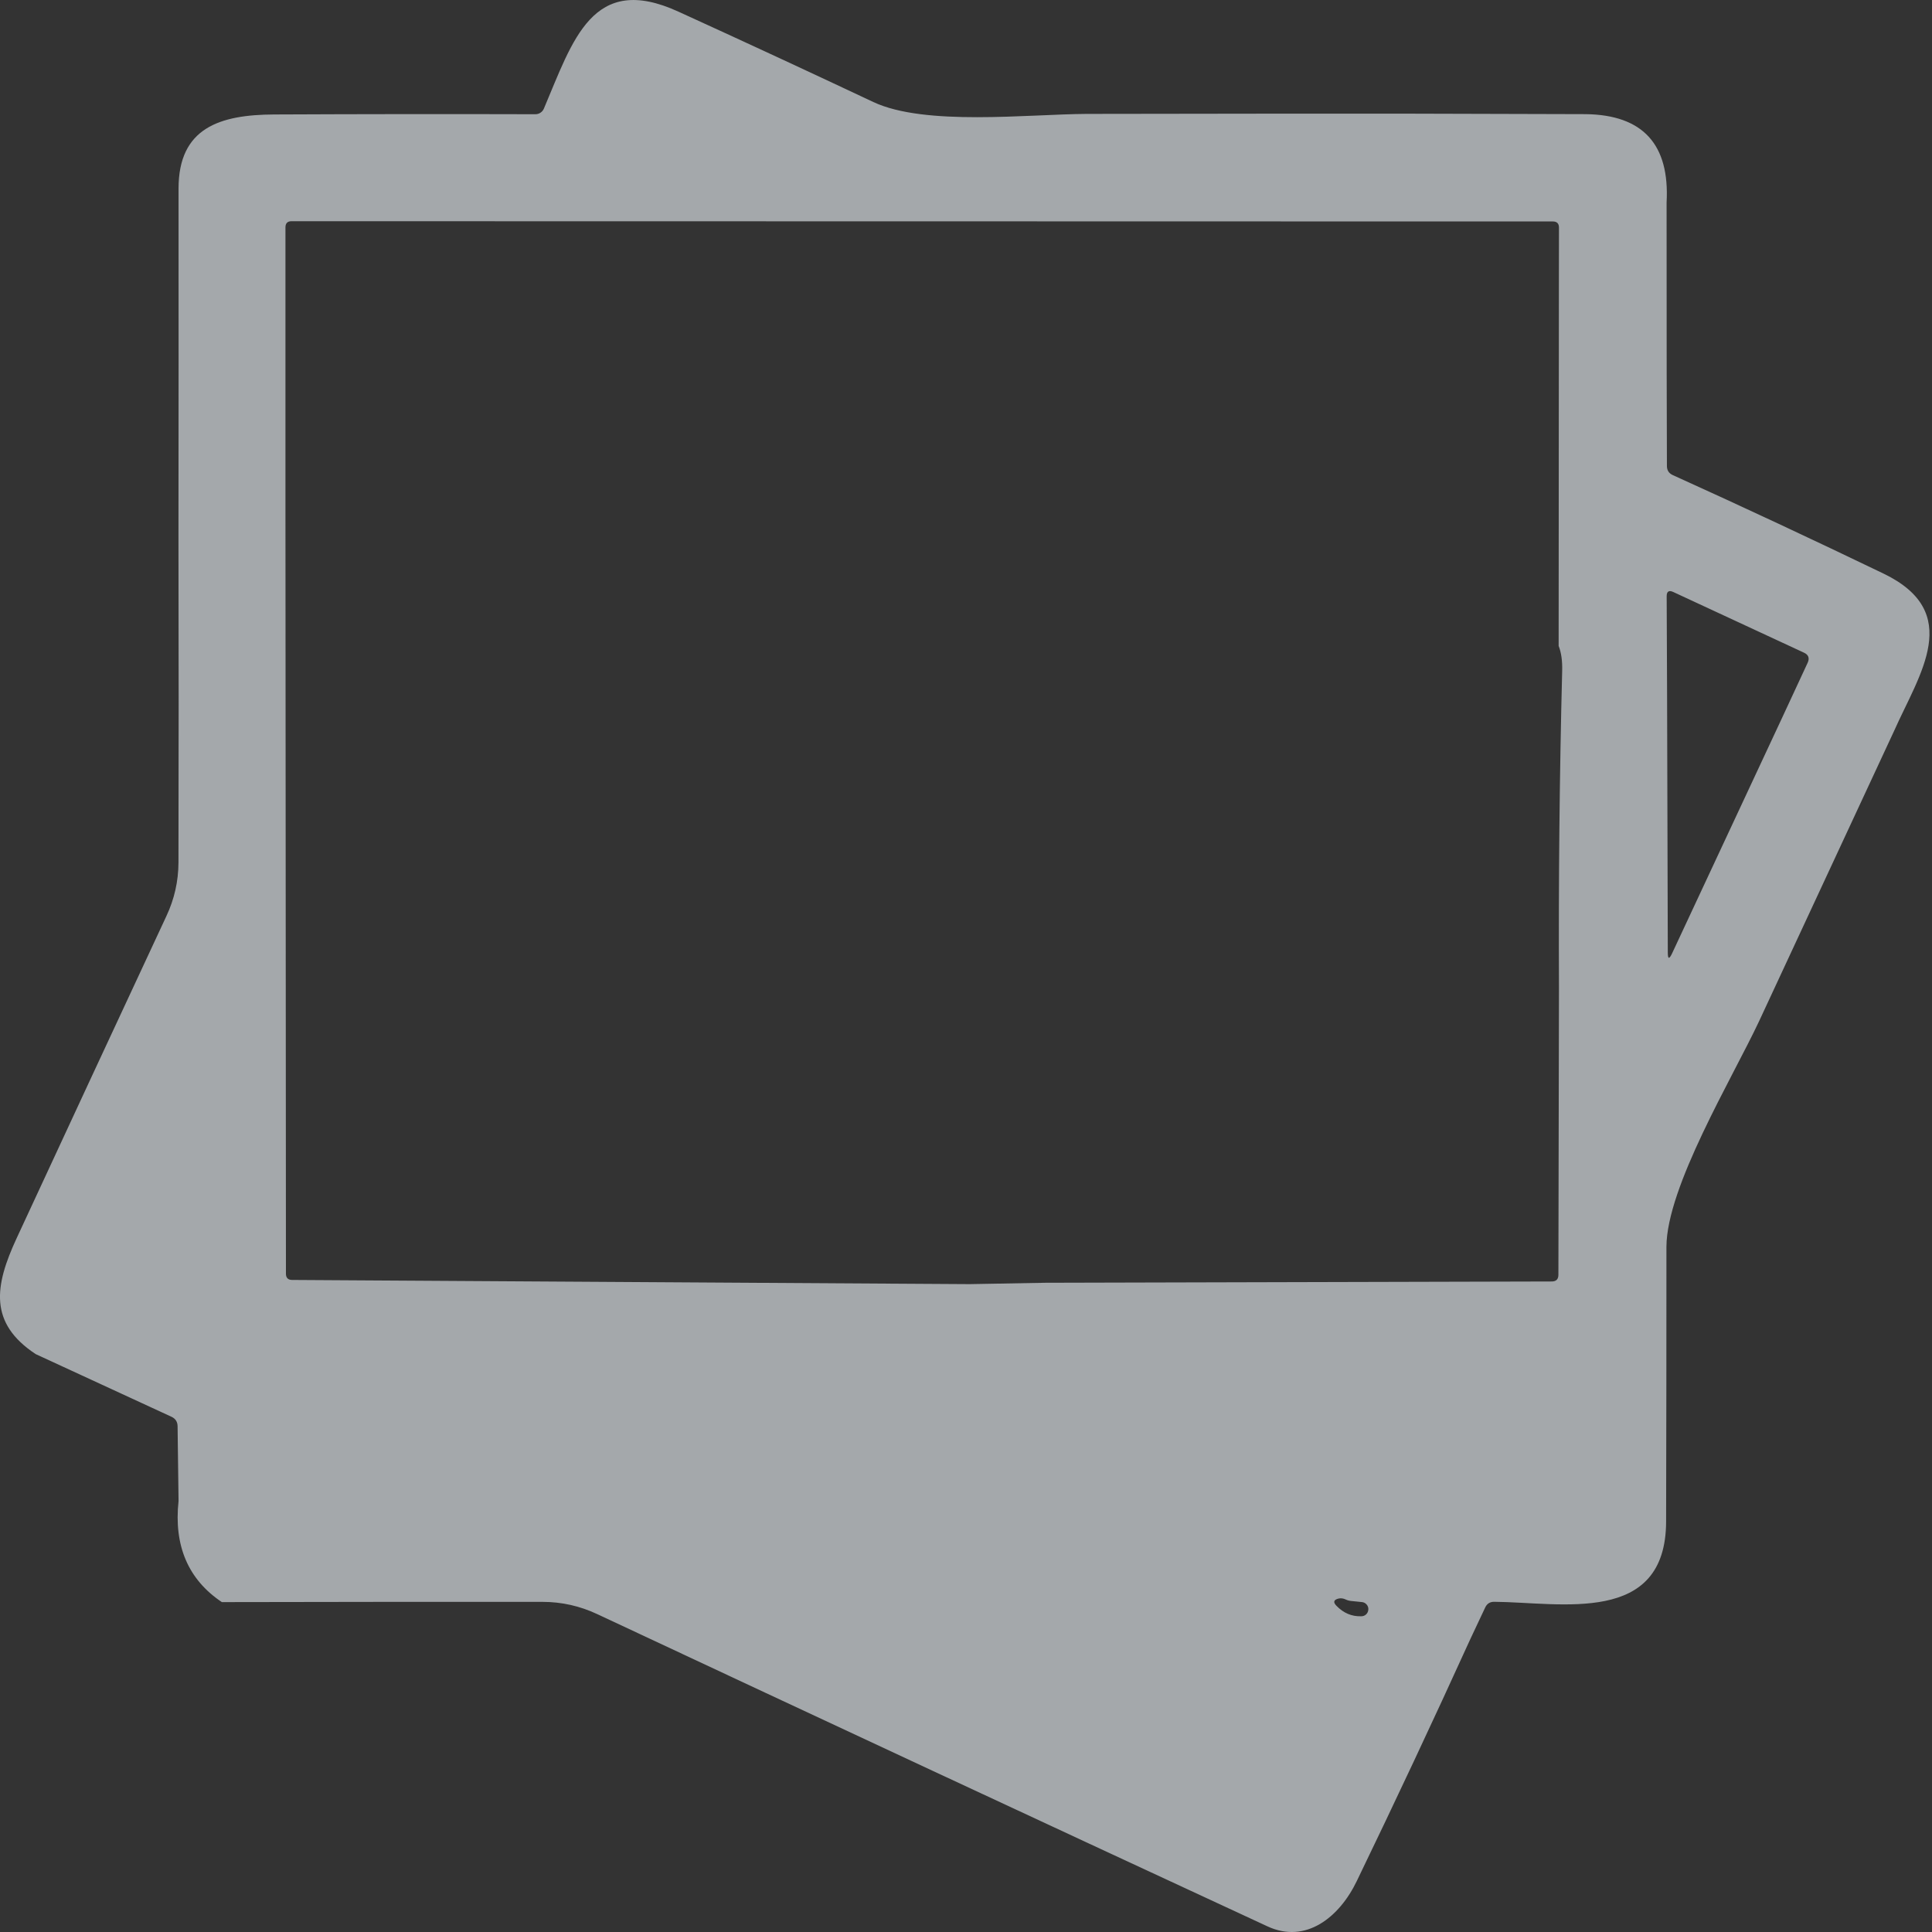 <svg width="24" height="24" viewBox="0 0 24 24" fill="none" xmlns="http://www.w3.org/2000/svg">
<rect x="0" y="0" width="24" height="24" fill="#333333" stroke="none"/>
<path d="M13.498 1.415L15.732 1.412H17.518L19.698 1.418C20.408 1.427 20.743 1.793 20.703 2.516L20.704 4.604L20.707 5.788C20.707 5.842 20.731 5.879 20.778 5.901C21.657 6.299 22.529 6.707 23.397 7.125C24.399 7.608 23.843 8.374 23.53 9.078L21.85 12.69C21.518 13.397 20.703 14.745 20.701 15.489C20.701 16.627 20.7 17.764 20.697 18.9C20.694 20.195 19.396 19.905 18.561 19.898C18.509 19.898 18.473 19.921 18.451 19.966L18.265 20.361C17.802 21.379 17.331 22.381 16.854 23.368C16.639 23.815 16.223 24.152 15.745 23.93C12.969 22.644 10.194 21.351 7.421 20.052C7.204 19.95 6.977 19.899 6.74 19.899C5.475 19.898 4.147 19.899 2.756 19.902C2.338 19.622 2.158 19.203 2.218 18.646L2.206 17.716C2.205 17.662 2.18 17.623 2.131 17.6L0.443 16.821C-0.141 16.435 -0.068 15.974 0.207 15.381C0.826 14.045 1.446 12.712 2.067 11.38C2.166 11.169 2.216 10.948 2.217 10.716C2.22 9.389 2.22 8.042 2.217 6.677C2.219 5.255 2.219 3.81 2.218 2.342C2.218 1.588 2.73 1.425 3.406 1.422C4.488 1.417 5.57 1.416 6.651 1.419C6.673 1.419 6.695 1.413 6.714 1.4C6.733 1.388 6.747 1.37 6.756 1.35C7.117 0.501 7.358 -0.346 8.428 0.145C9.237 0.514 10.044 0.888 10.848 1.267C11.49 1.569 12.768 1.419 13.498 1.415ZM3.546 6.403L3.552 15.822C3.552 15.874 3.578 15.9 3.63 15.9L12.045 15.952L12.988 15.935L19.275 15.919C19.331 15.919 19.359 15.892 19.359 15.836L19.366 12.269C19.36 10.938 19.373 9.625 19.406 8.33C19.409 8.209 19.395 8.107 19.362 8.024L19.365 3.565L19.366 2.827C19.366 2.777 19.341 2.751 19.29 2.751H18.571L14.082 2.75L3.621 2.748C3.571 2.748 3.546 2.774 3.546 2.824V6.403ZM20.709 8.6L20.718 11.834C20.718 11.915 20.735 11.919 20.77 11.846L22.136 8.921L22.455 8.234C22.482 8.176 22.466 8.133 22.408 8.107L20.786 7.354C20.732 7.329 20.704 7.347 20.704 7.406L20.709 8.6ZM16.718 19.87C16.687 19.855 16.656 19.851 16.627 19.858C16.567 19.873 16.558 19.903 16.602 19.948C16.689 20.038 16.791 20.081 16.906 20.078C16.93 20.079 16.953 20.071 16.97 20.055C16.987 20.039 16.997 20.017 16.998 19.993C17 19.97 16.991 19.947 16.975 19.93C16.959 19.912 16.937 19.902 16.913 19.901L16.786 19.888C16.763 19.886 16.74 19.88 16.718 19.87Z" fill="#F0F6FC" fill-opacity="0.6"/>
</svg>
